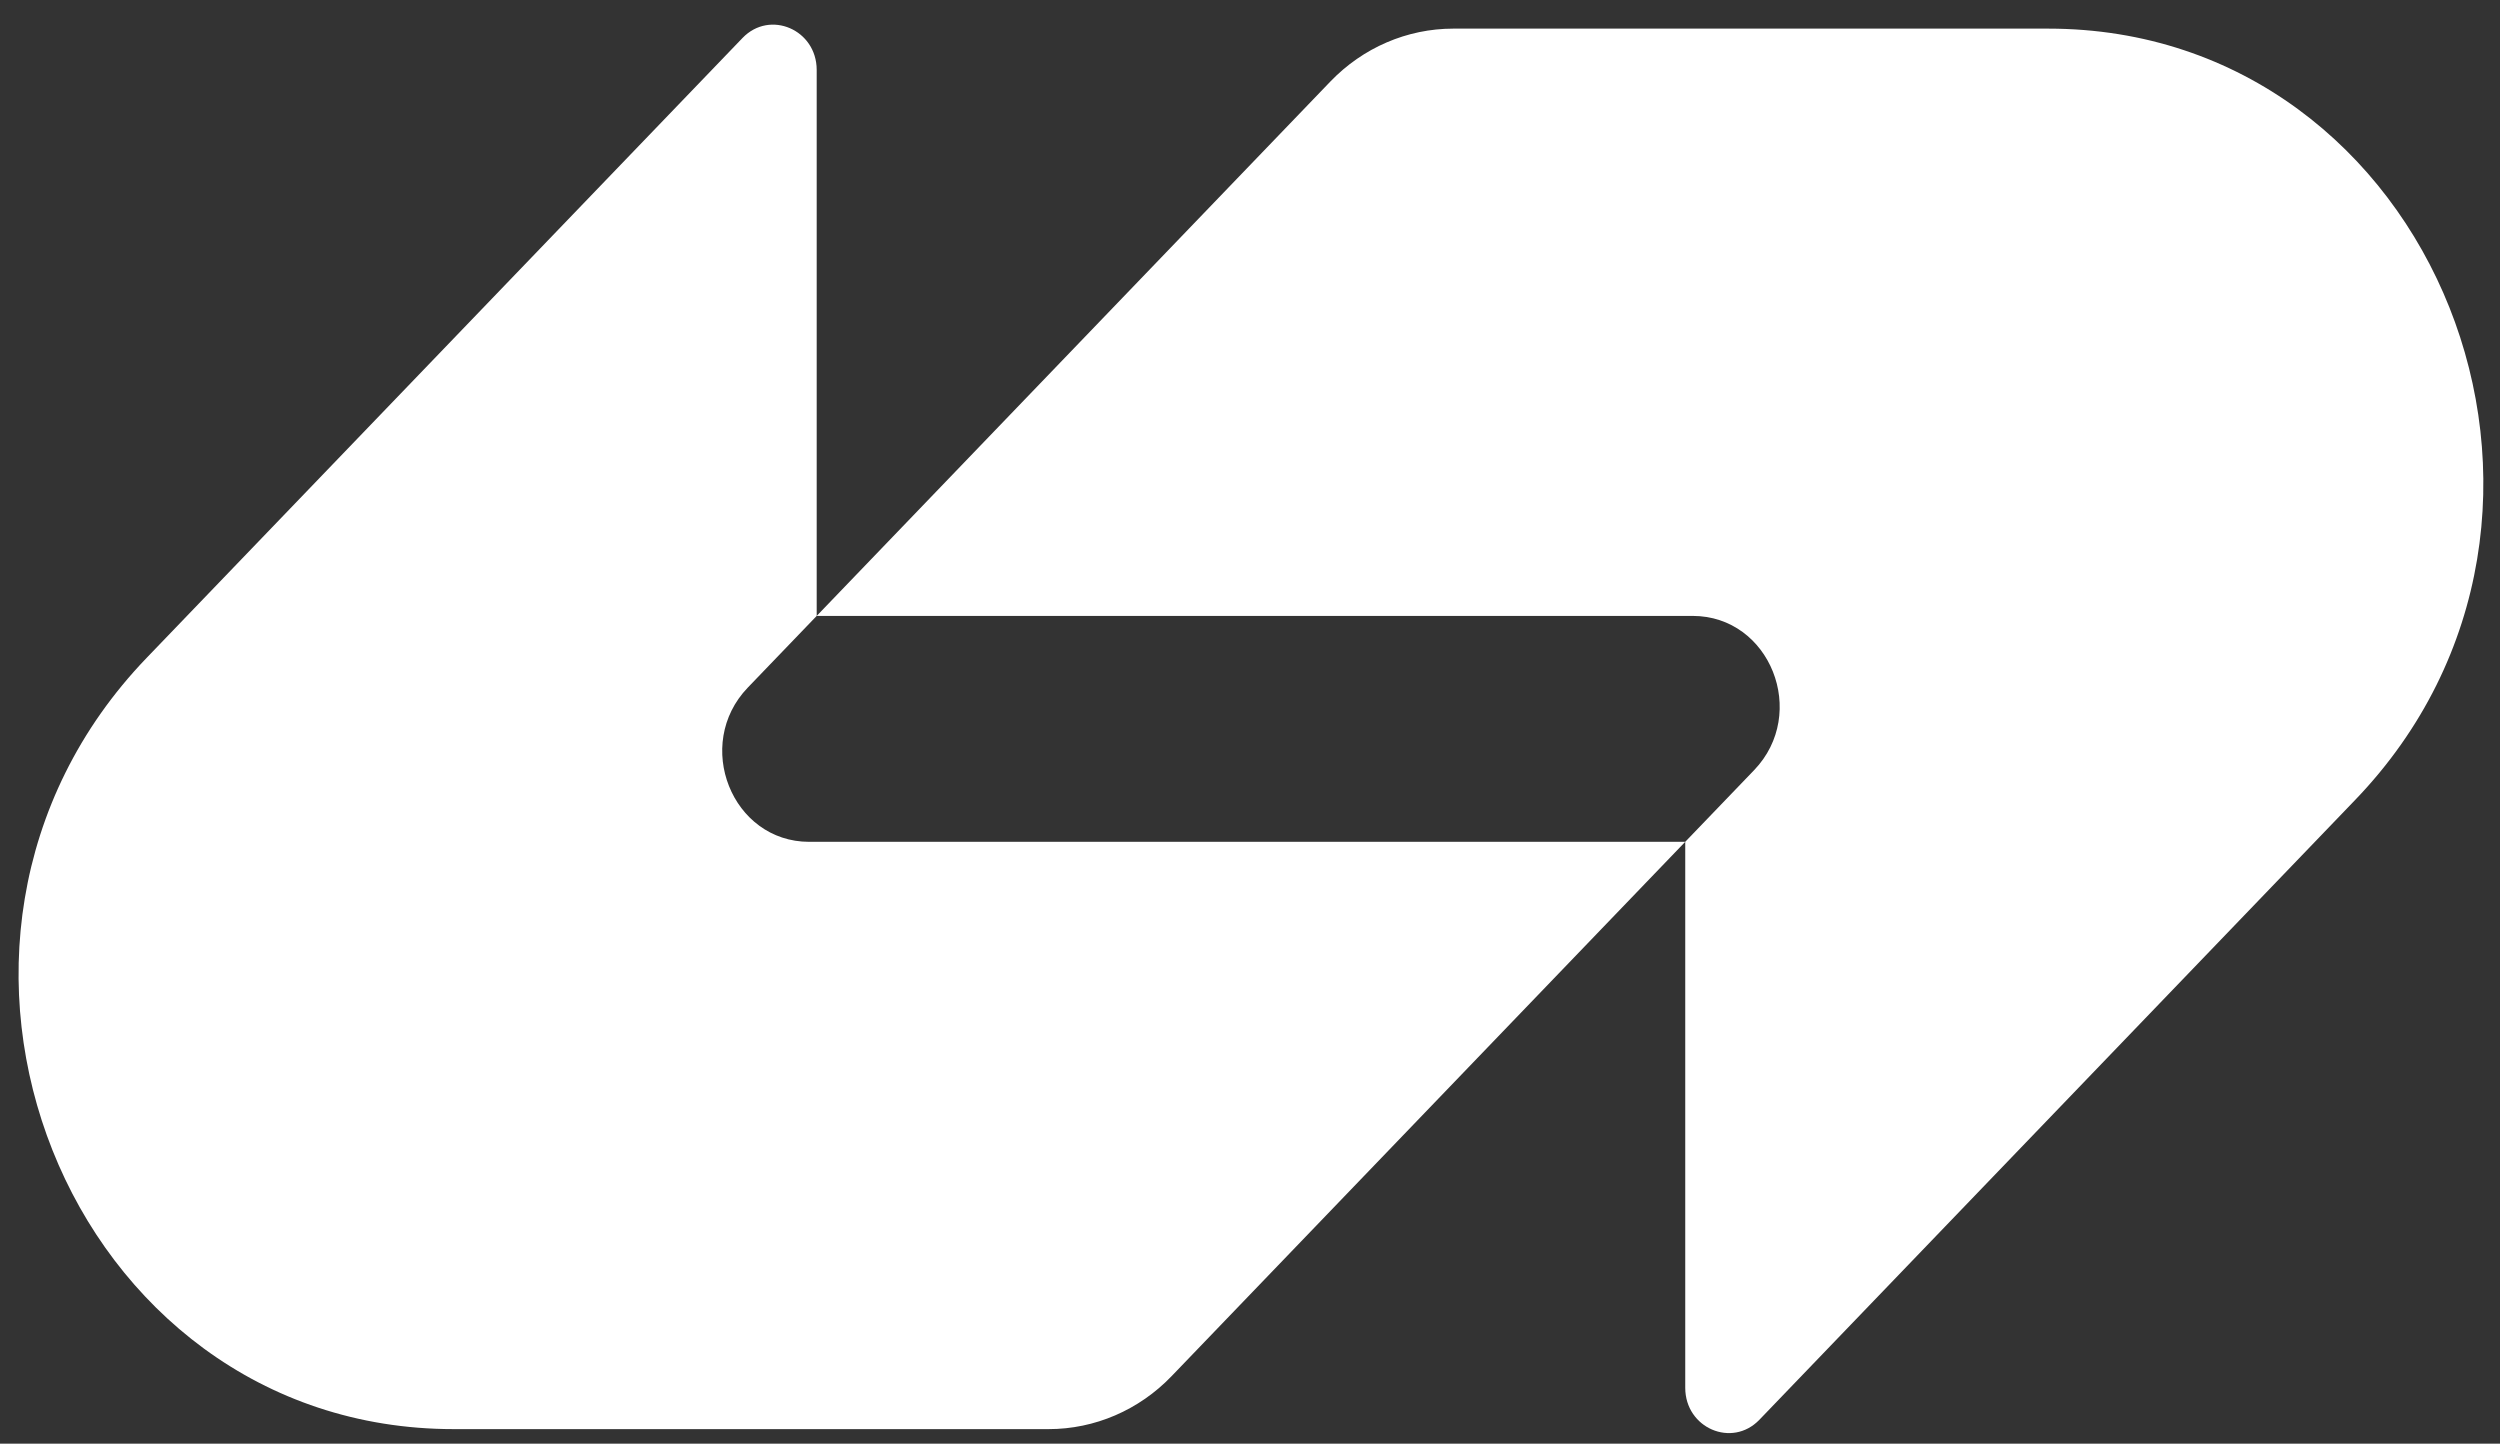 
      <svg data-logo="logo" xmlns="http://www.w3.org/2000/svg" viewBox="0 0 71 41">
        <rect x="0" y="0" width="71" height="41" fill="#333333" stroke="none"/>
        <g id="logogram" transform="translate(0, 0) rotate(0) "><path d="M37.782 2.316C38.708 1.353 39.964 0.813 41.272 0.813C47.159 0.813 52.706 0.813 58.17 0.813C69.157 0.813 74.66 14.633 66.89 22.715L49.966 40.322C49.189 41.13 47.861 40.557 47.861 39.414V23.907L49.816 21.873C51.37 20.256 50.27 17.492 48.072 17.492H23.194L37.782 2.316Z" fill="white"/><path d="M33.272 39.084C32.347 40.047 31.09 40.587 29.782 40.587C23.895 40.587 18.348 40.587 12.885 40.587C1.897 40.587 -3.605 26.767 4.164 18.684L21.088 1.078C21.865 0.27 23.194 0.842 23.194 1.986L23.194 17.492L21.238 19.527C19.684 21.144 20.785 23.908 22.982 23.908L47.861 23.907L33.272 39.084Z" fill="white"/></g>
        <g id="logotype" transform="translate(71, 20.5)"></g>
        
      </svg>
    